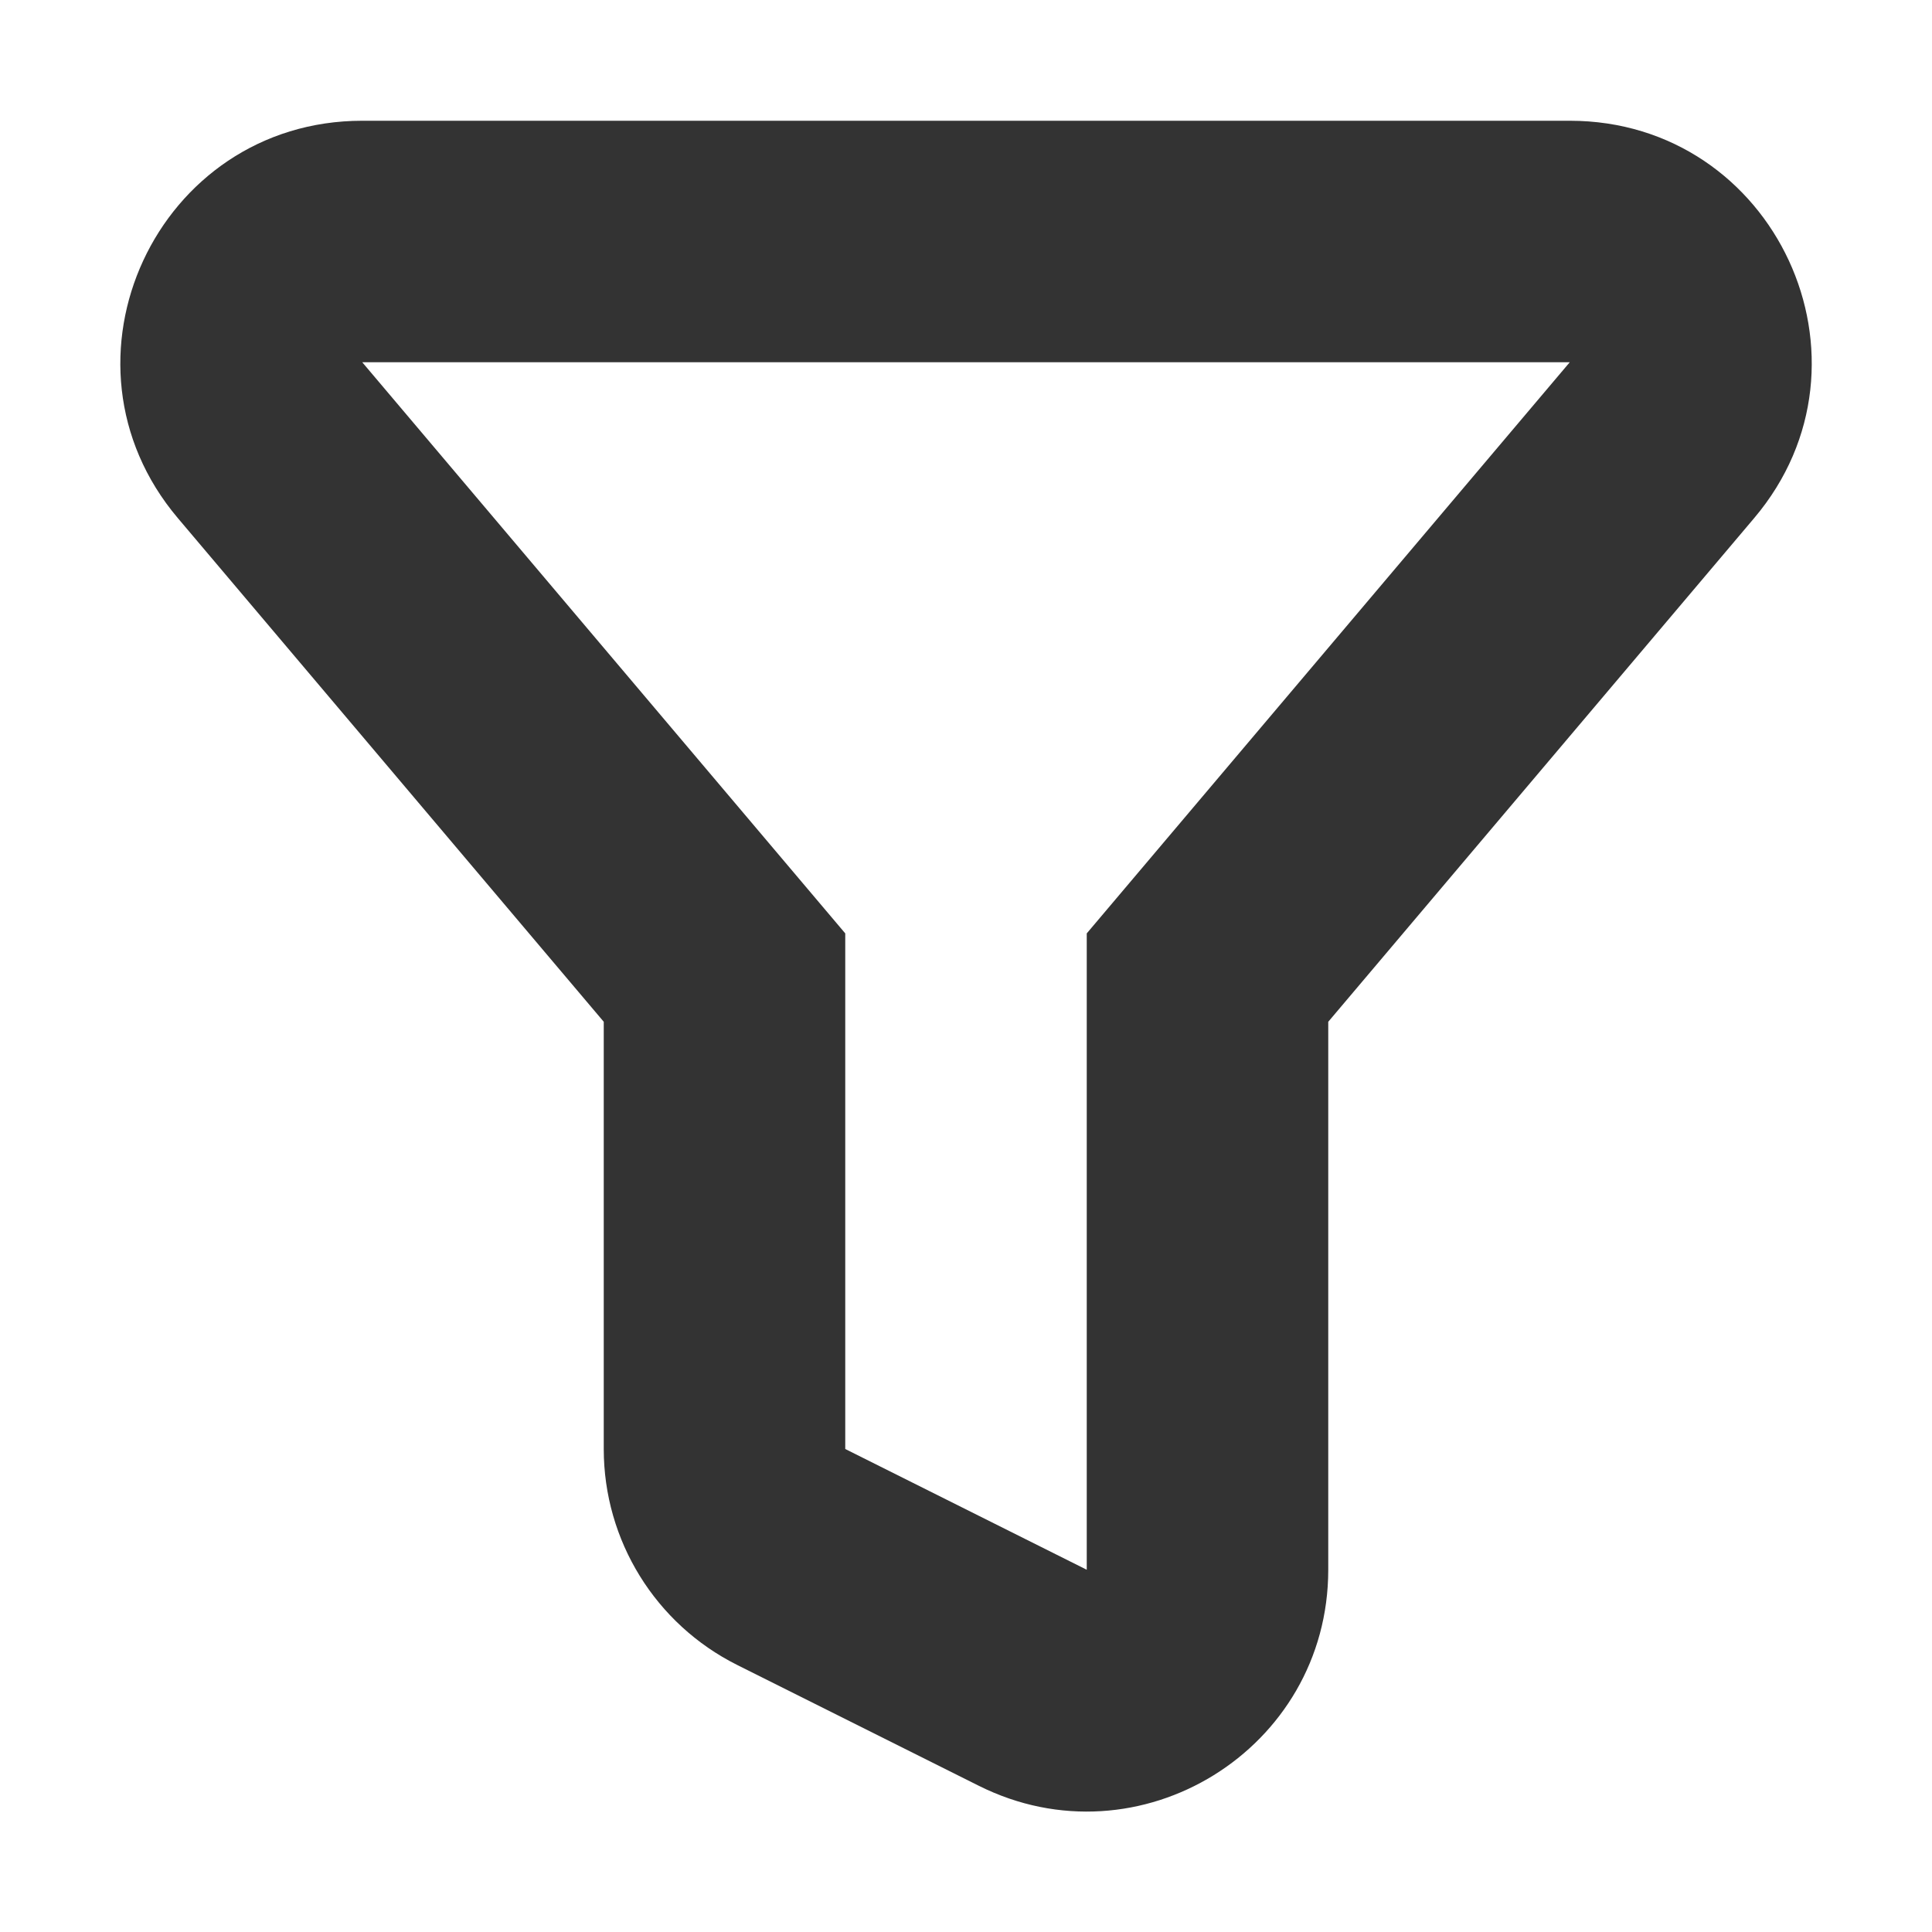 <svg width="16" height="16" viewBox="0 0 16 16" fill="none" xmlns="http://www.w3.org/2000/svg">
<path fill-rule="evenodd" clip-rule="evenodd" d="M13 3H3L7 7.73V12L9 13V7.73L13 3ZM11 13C11 14.487 9.435 15.454 8.106 14.789L6.106 13.789C5.428 13.45 5 12.758 5 12V8.462L1.473 4.291C0.374 2.992 1.298 1 3 1H13C14.703 1 15.627 2.992 14.527 4.291L11 8.462V13Z" fill="#333333"/>
</svg>
